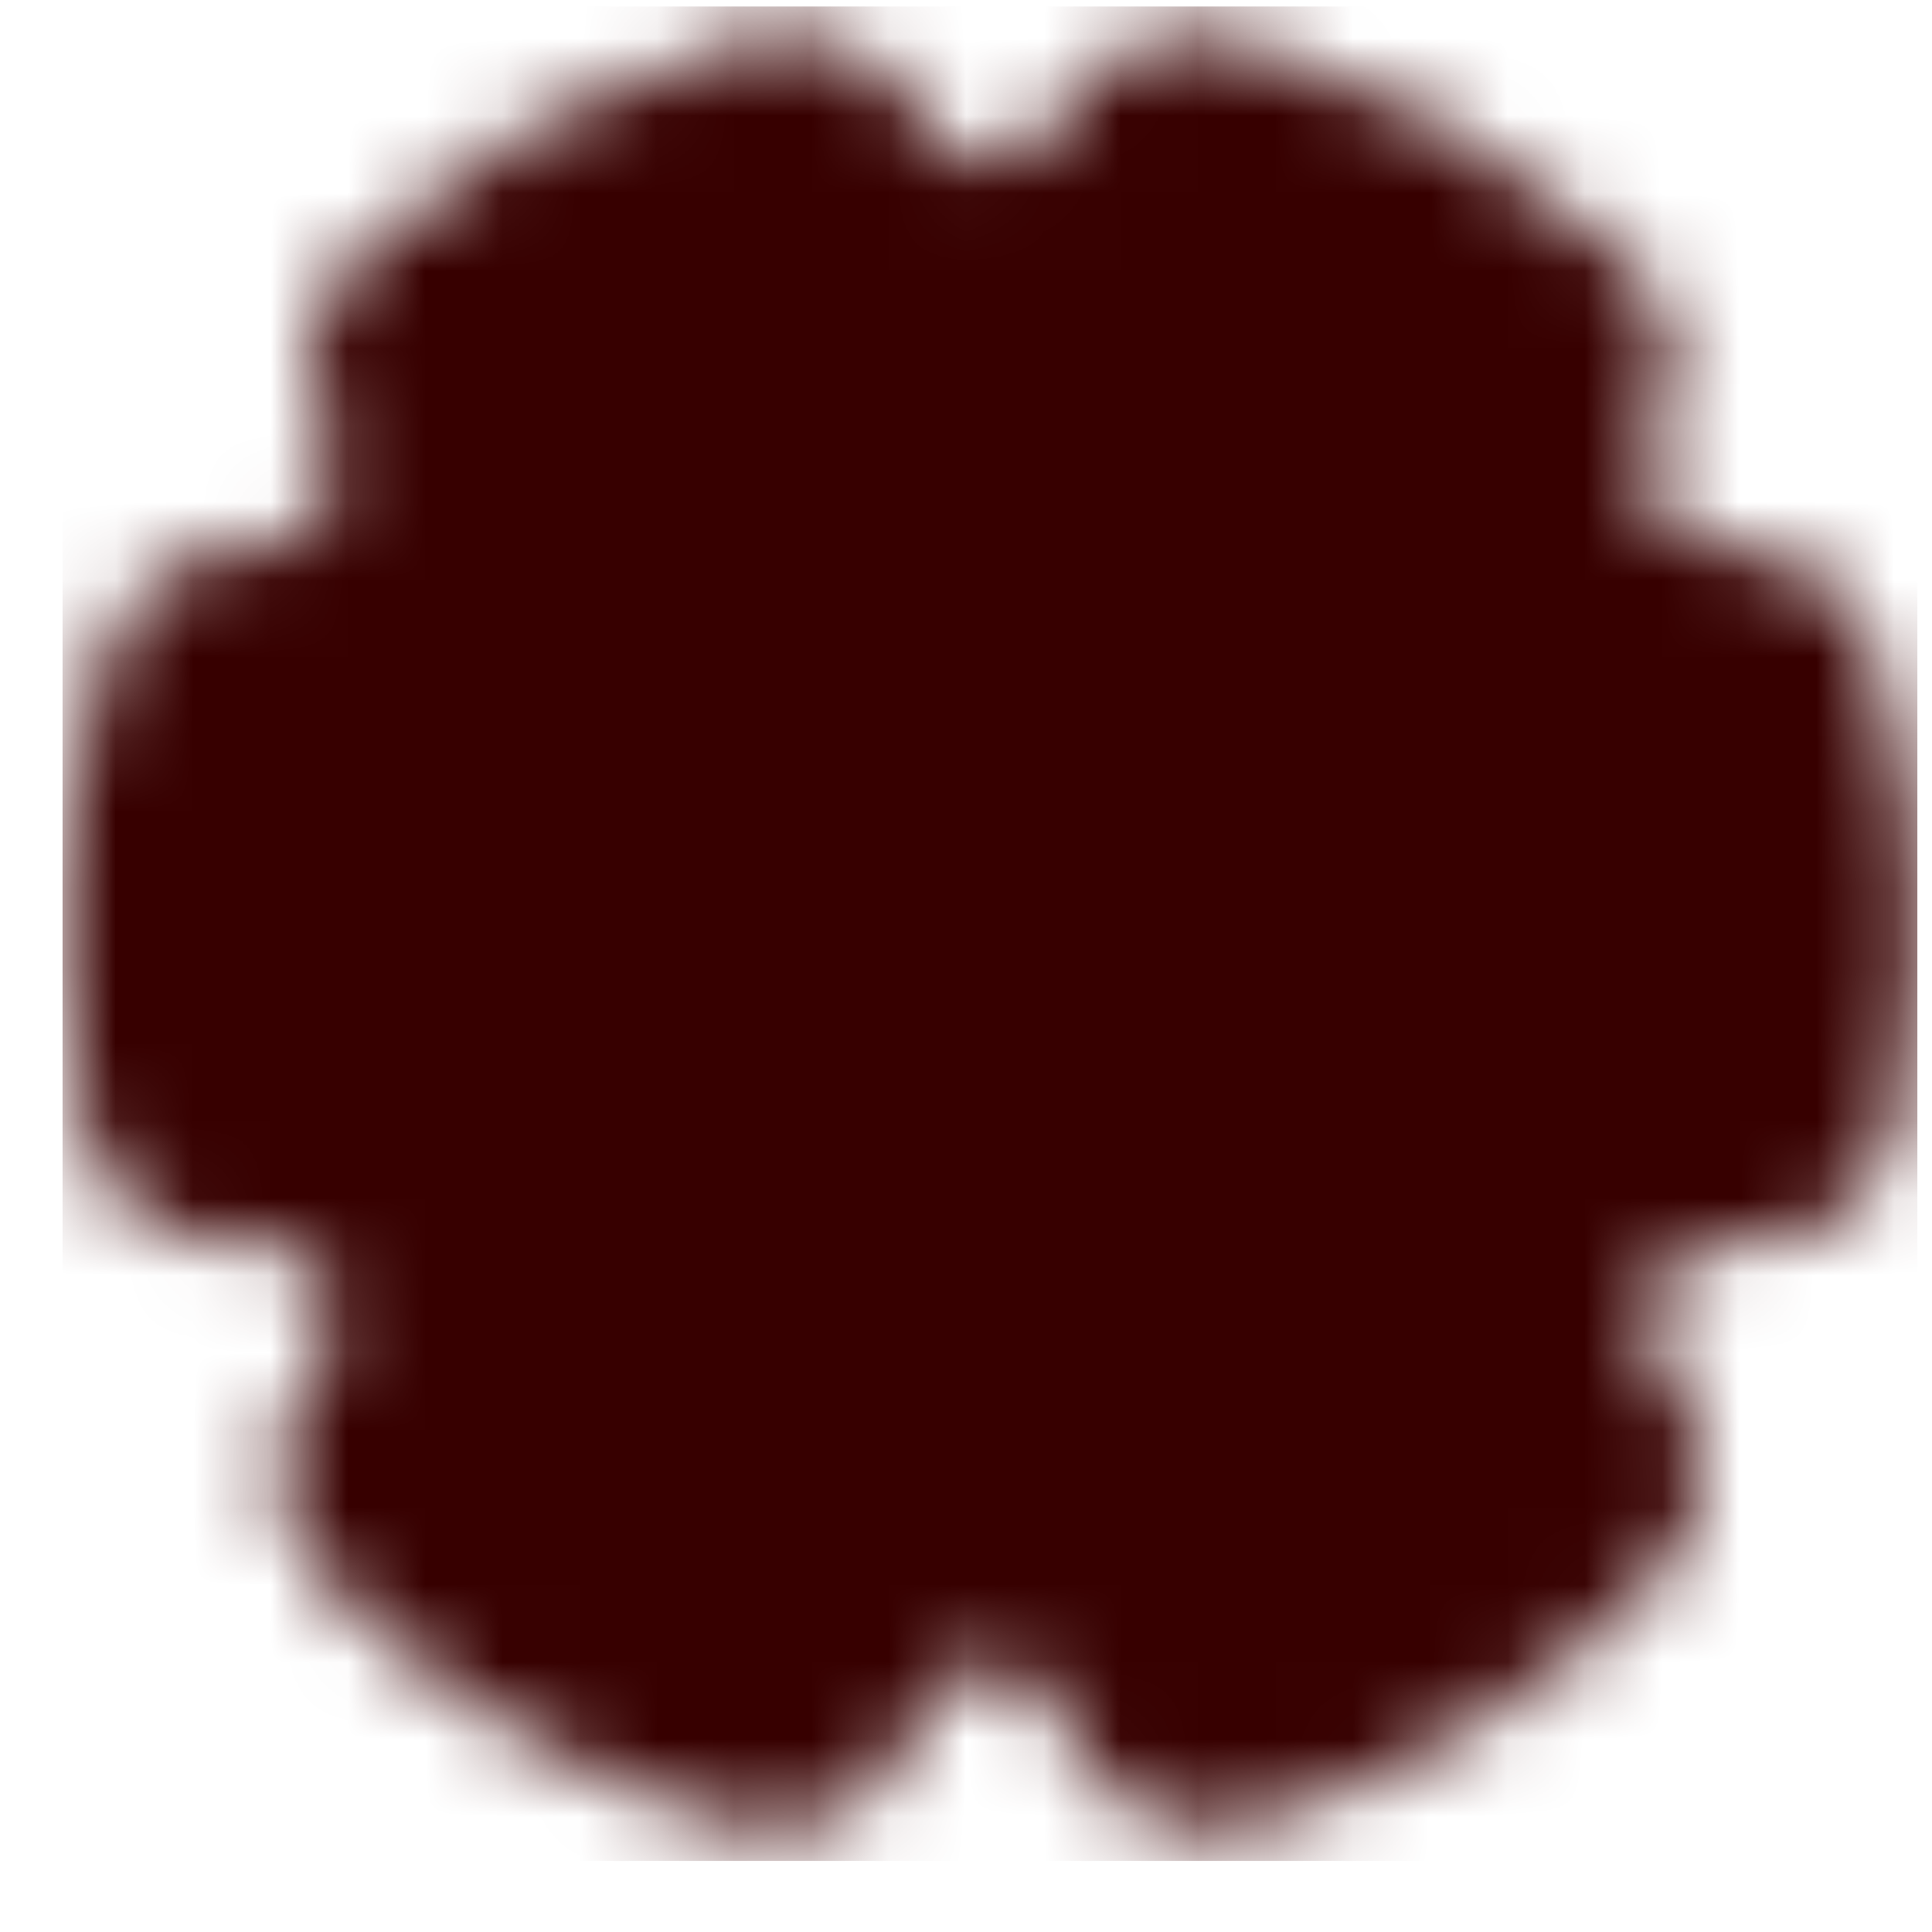 <svg width="25" height="25" viewBox="0 0 25 25" fill="none" xmlns="http://www.w3.org/2000/svg">
<g clip-path="url(#clip0_5_284)">
<mask id="mask0_5_284" style="mask-type:luminance" maskUnits="userSpaceOnUse" x="0" y="0" width="25" height="24">
<path d="M9.952 21.667C8.298 21.174 6.8 20.26 5.604 19.015C5.989 18.559 6.229 17.998 6.293 17.404C6.358 16.811 6.243 16.212 5.965 15.684C5.687 15.155 5.257 14.722 4.732 14.439C4.206 14.157 3.607 14.037 3.013 14.096C2.878 13.434 2.81 12.758 2.81 12.082C2.81 11.037 2.97 10.029 3.268 9.082H3.31C3.82 9.082 4.322 8.952 4.768 8.705C5.213 8.457 5.589 8.1 5.858 7.667C6.128 7.235 6.282 6.74 6.308 6.231C6.333 5.722 6.228 5.214 6.003 4.757C7.175 3.665 8.593 2.872 10.136 2.443C10.388 2.937 10.77 3.351 11.242 3.64C11.714 3.929 12.257 4.082 12.81 4.082C13.364 4.082 13.907 3.929 14.379 3.64C14.85 3.351 15.233 2.937 15.484 2.443C17.028 2.872 18.446 3.665 19.618 4.757C19.391 5.218 19.286 5.729 19.314 6.242C19.341 6.754 19.499 7.251 19.774 7.685C20.048 8.119 20.429 8.476 20.881 8.72C21.332 8.965 21.839 9.089 22.352 9.082C22.657 10.053 22.811 11.064 22.81 12.082C22.81 12.772 22.74 13.446 22.607 14.097C22.013 14.038 21.415 14.157 20.889 14.44C20.363 14.723 19.934 15.156 19.656 15.684C19.377 16.212 19.263 16.811 19.327 17.405C19.392 17.999 19.631 18.559 20.016 19.016C18.82 20.26 17.322 21.174 15.668 21.667C15.474 21.062 15.093 20.534 14.579 20.159C14.065 19.785 13.446 19.583 12.81 19.583C12.175 19.583 11.555 19.785 11.042 20.159C10.528 20.534 10.147 21.062 9.952 21.667Z" fill="white" stroke="white" stroke-width="4" stroke-linejoin="round"/>
<path d="M12.81 15.582C13.27 15.582 13.725 15.491 14.15 15.316C14.574 15.14 14.96 14.882 15.285 14.557C15.61 14.232 15.868 13.846 16.044 13.421C16.22 12.997 16.31 12.541 16.31 12.082C16.31 11.622 16.22 11.167 16.044 10.742C15.868 10.318 15.61 9.932 15.285 9.607C14.96 9.282 14.574 9.024 14.15 8.848C13.725 8.672 13.27 8.582 12.81 8.582C11.882 8.582 10.992 8.951 10.335 9.607C9.679 10.263 9.31 11.154 9.31 12.082C9.31 13.01 9.679 13.9 10.335 14.557C10.992 15.213 11.882 15.582 12.81 15.582Z" fill="black" stroke="black" stroke-width="4" stroke-linejoin="round"/>
</mask>
<g mask="url(#mask0_5_284)">
<path d="M0.81 0.082H24.81V24.082H0.81V0.082Z" fill="#370000"/>
</g>
</g>
<defs>
<clipPath id="clip0_5_284">
<rect width="24" height="24" fill="white" transform="translate(0.81 0.082)"/>
</clipPath>
</defs>
</svg>
